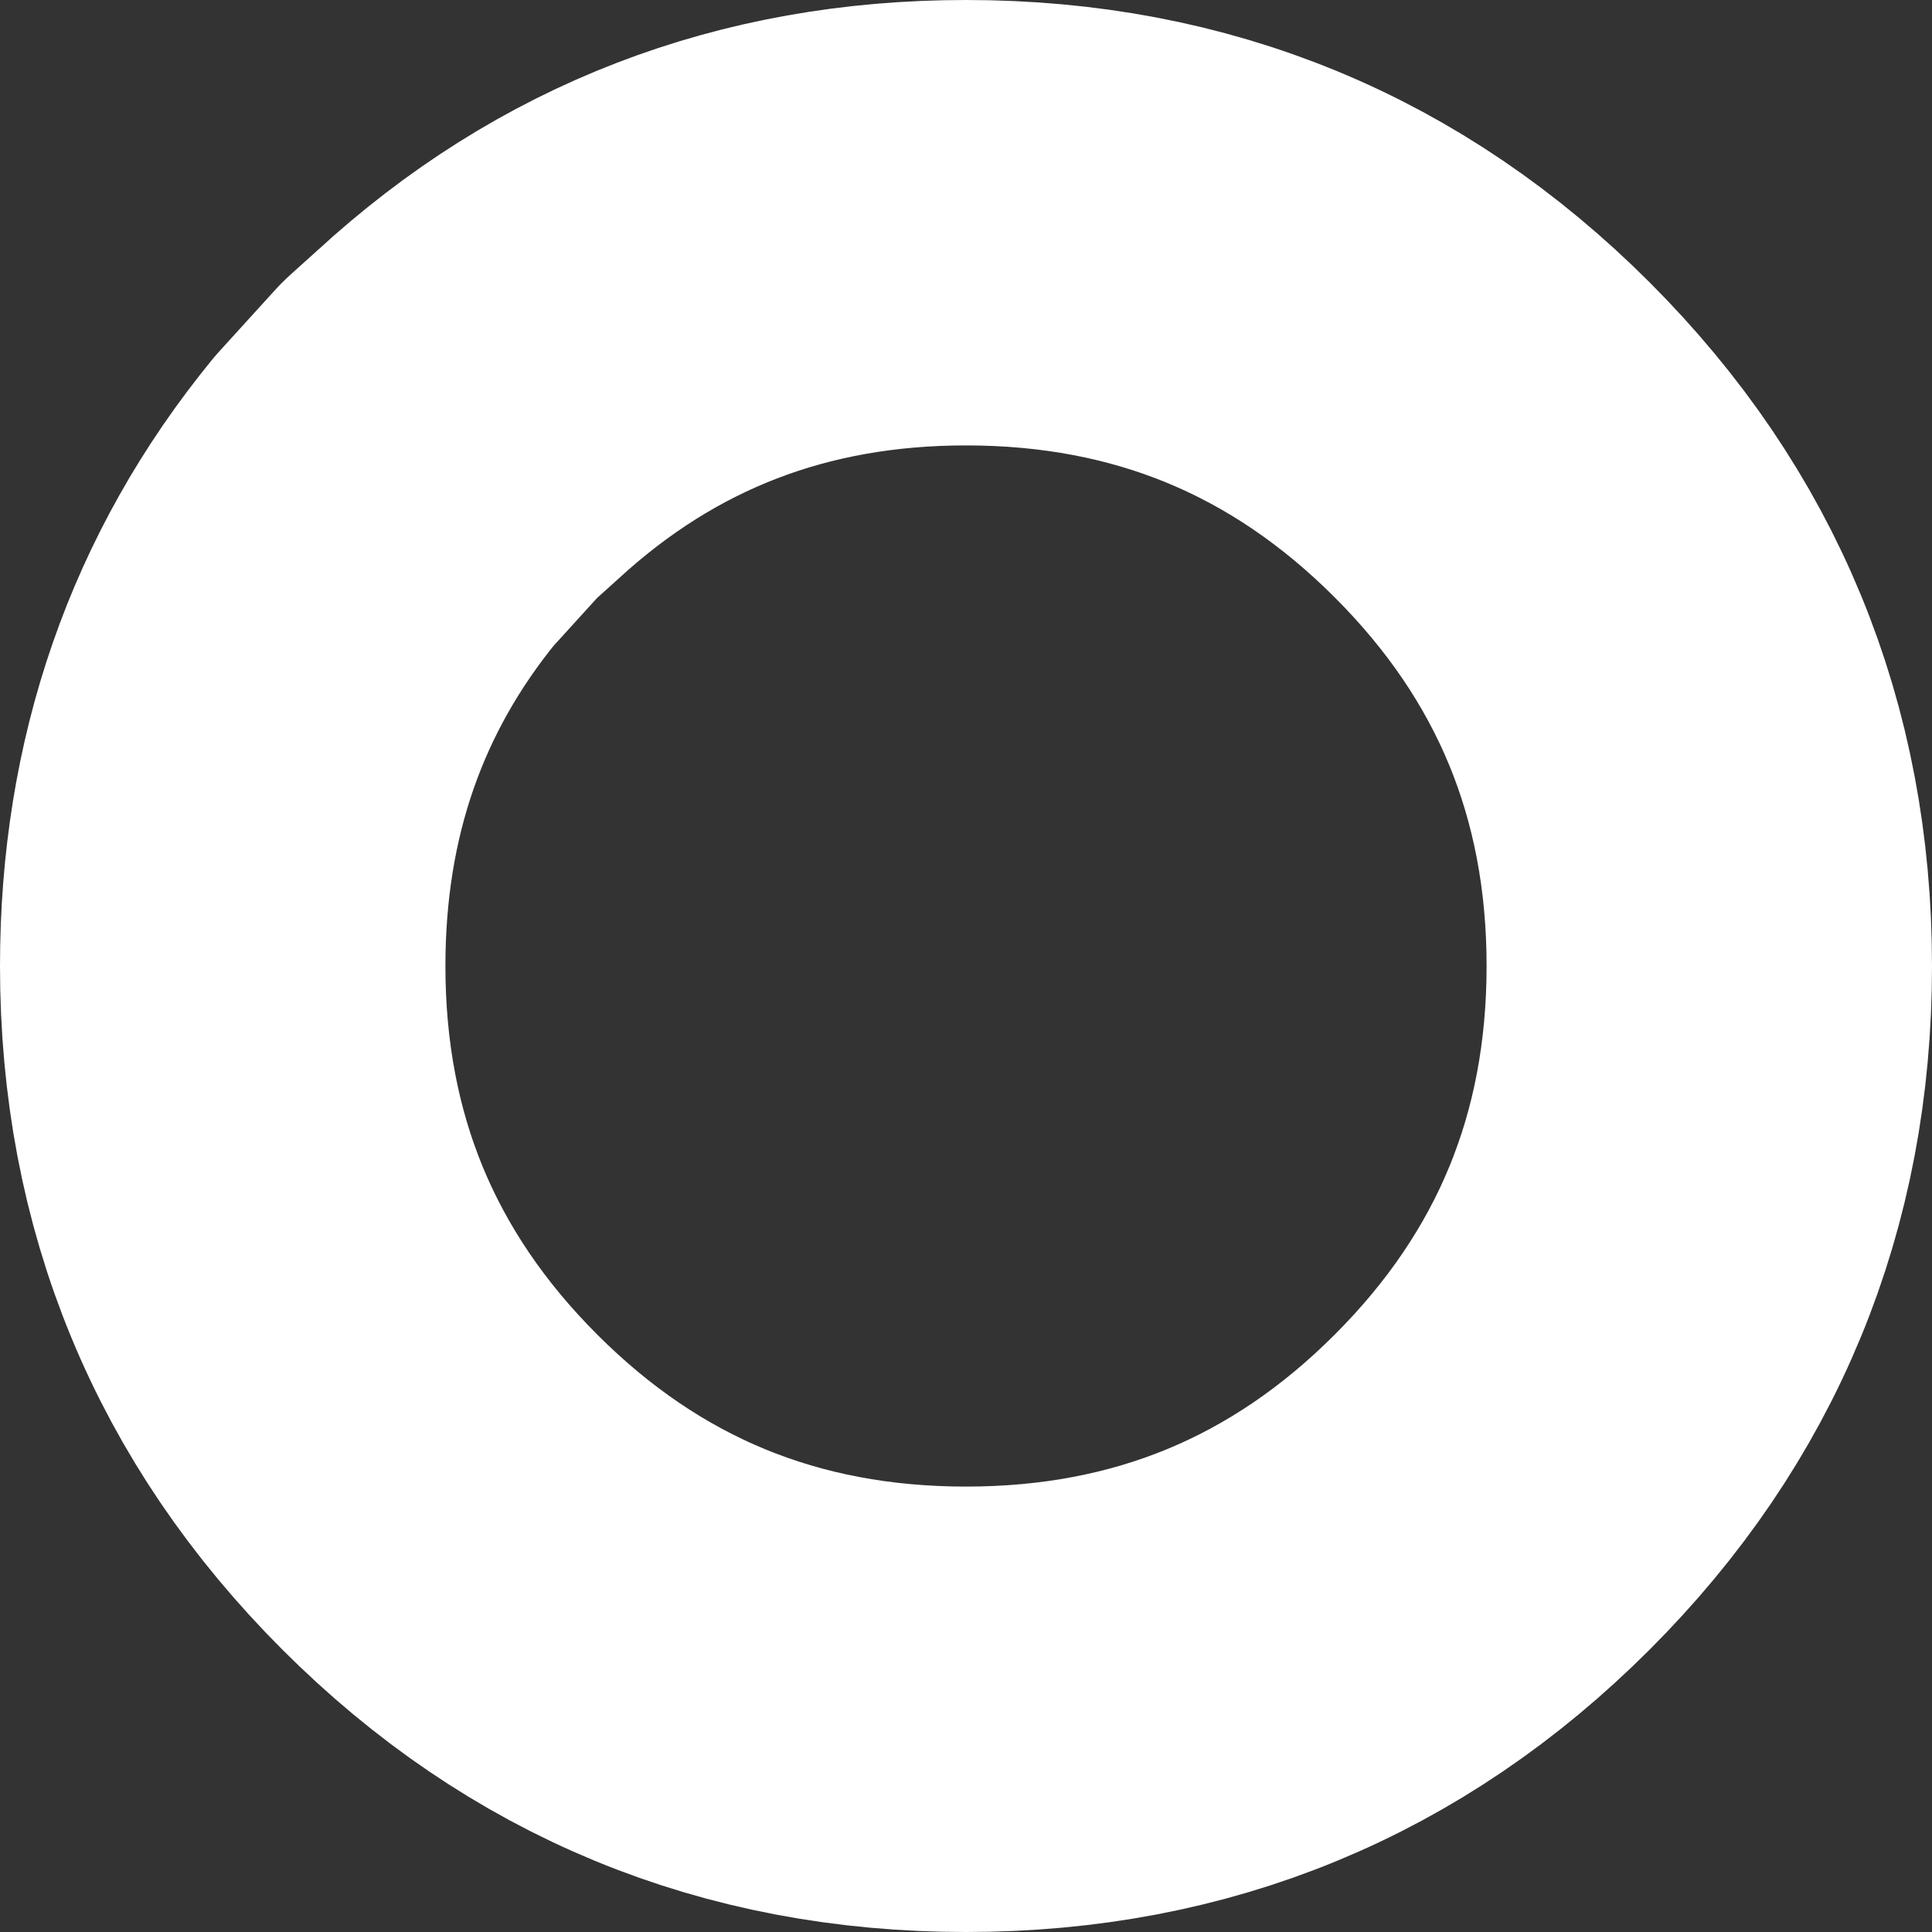 <?xml version="1.0" encoding="UTF-8" standalone="no"?>
<svg xmlns:xlink="http://www.w3.org/1999/xlink" height="34.7px" width="34.7px" xmlns="http://www.w3.org/2000/svg">
  <rect width="100%" height="100%" fill="#333333" stroke="none"/>
  <g transform="matrix(1.0, 0.0, 0.0, 1.0, 17.4, 17.3)">
    <path d="M-0.05 -13.3 Q5.5 -13.3 9.4 -9.4 13.3 -5.5 13.3 0.05 13.3 5.6 9.4 9.5 5.5 13.4 -0.05 13.4 -5.6 13.4 -9.5 9.5 -13.4 5.6 -13.4 0.05 -13.4 -4.75 -10.5 -8.3 L-9.5 -9.4 -9.0 -9.85 Q-5.25 -13.3 -0.05 -13.3 Z" fill="none" stroke="#ffffff" stroke-linecap="round" stroke-linejoin="round" stroke-width="8.0"/>
  </g>
</svg>
